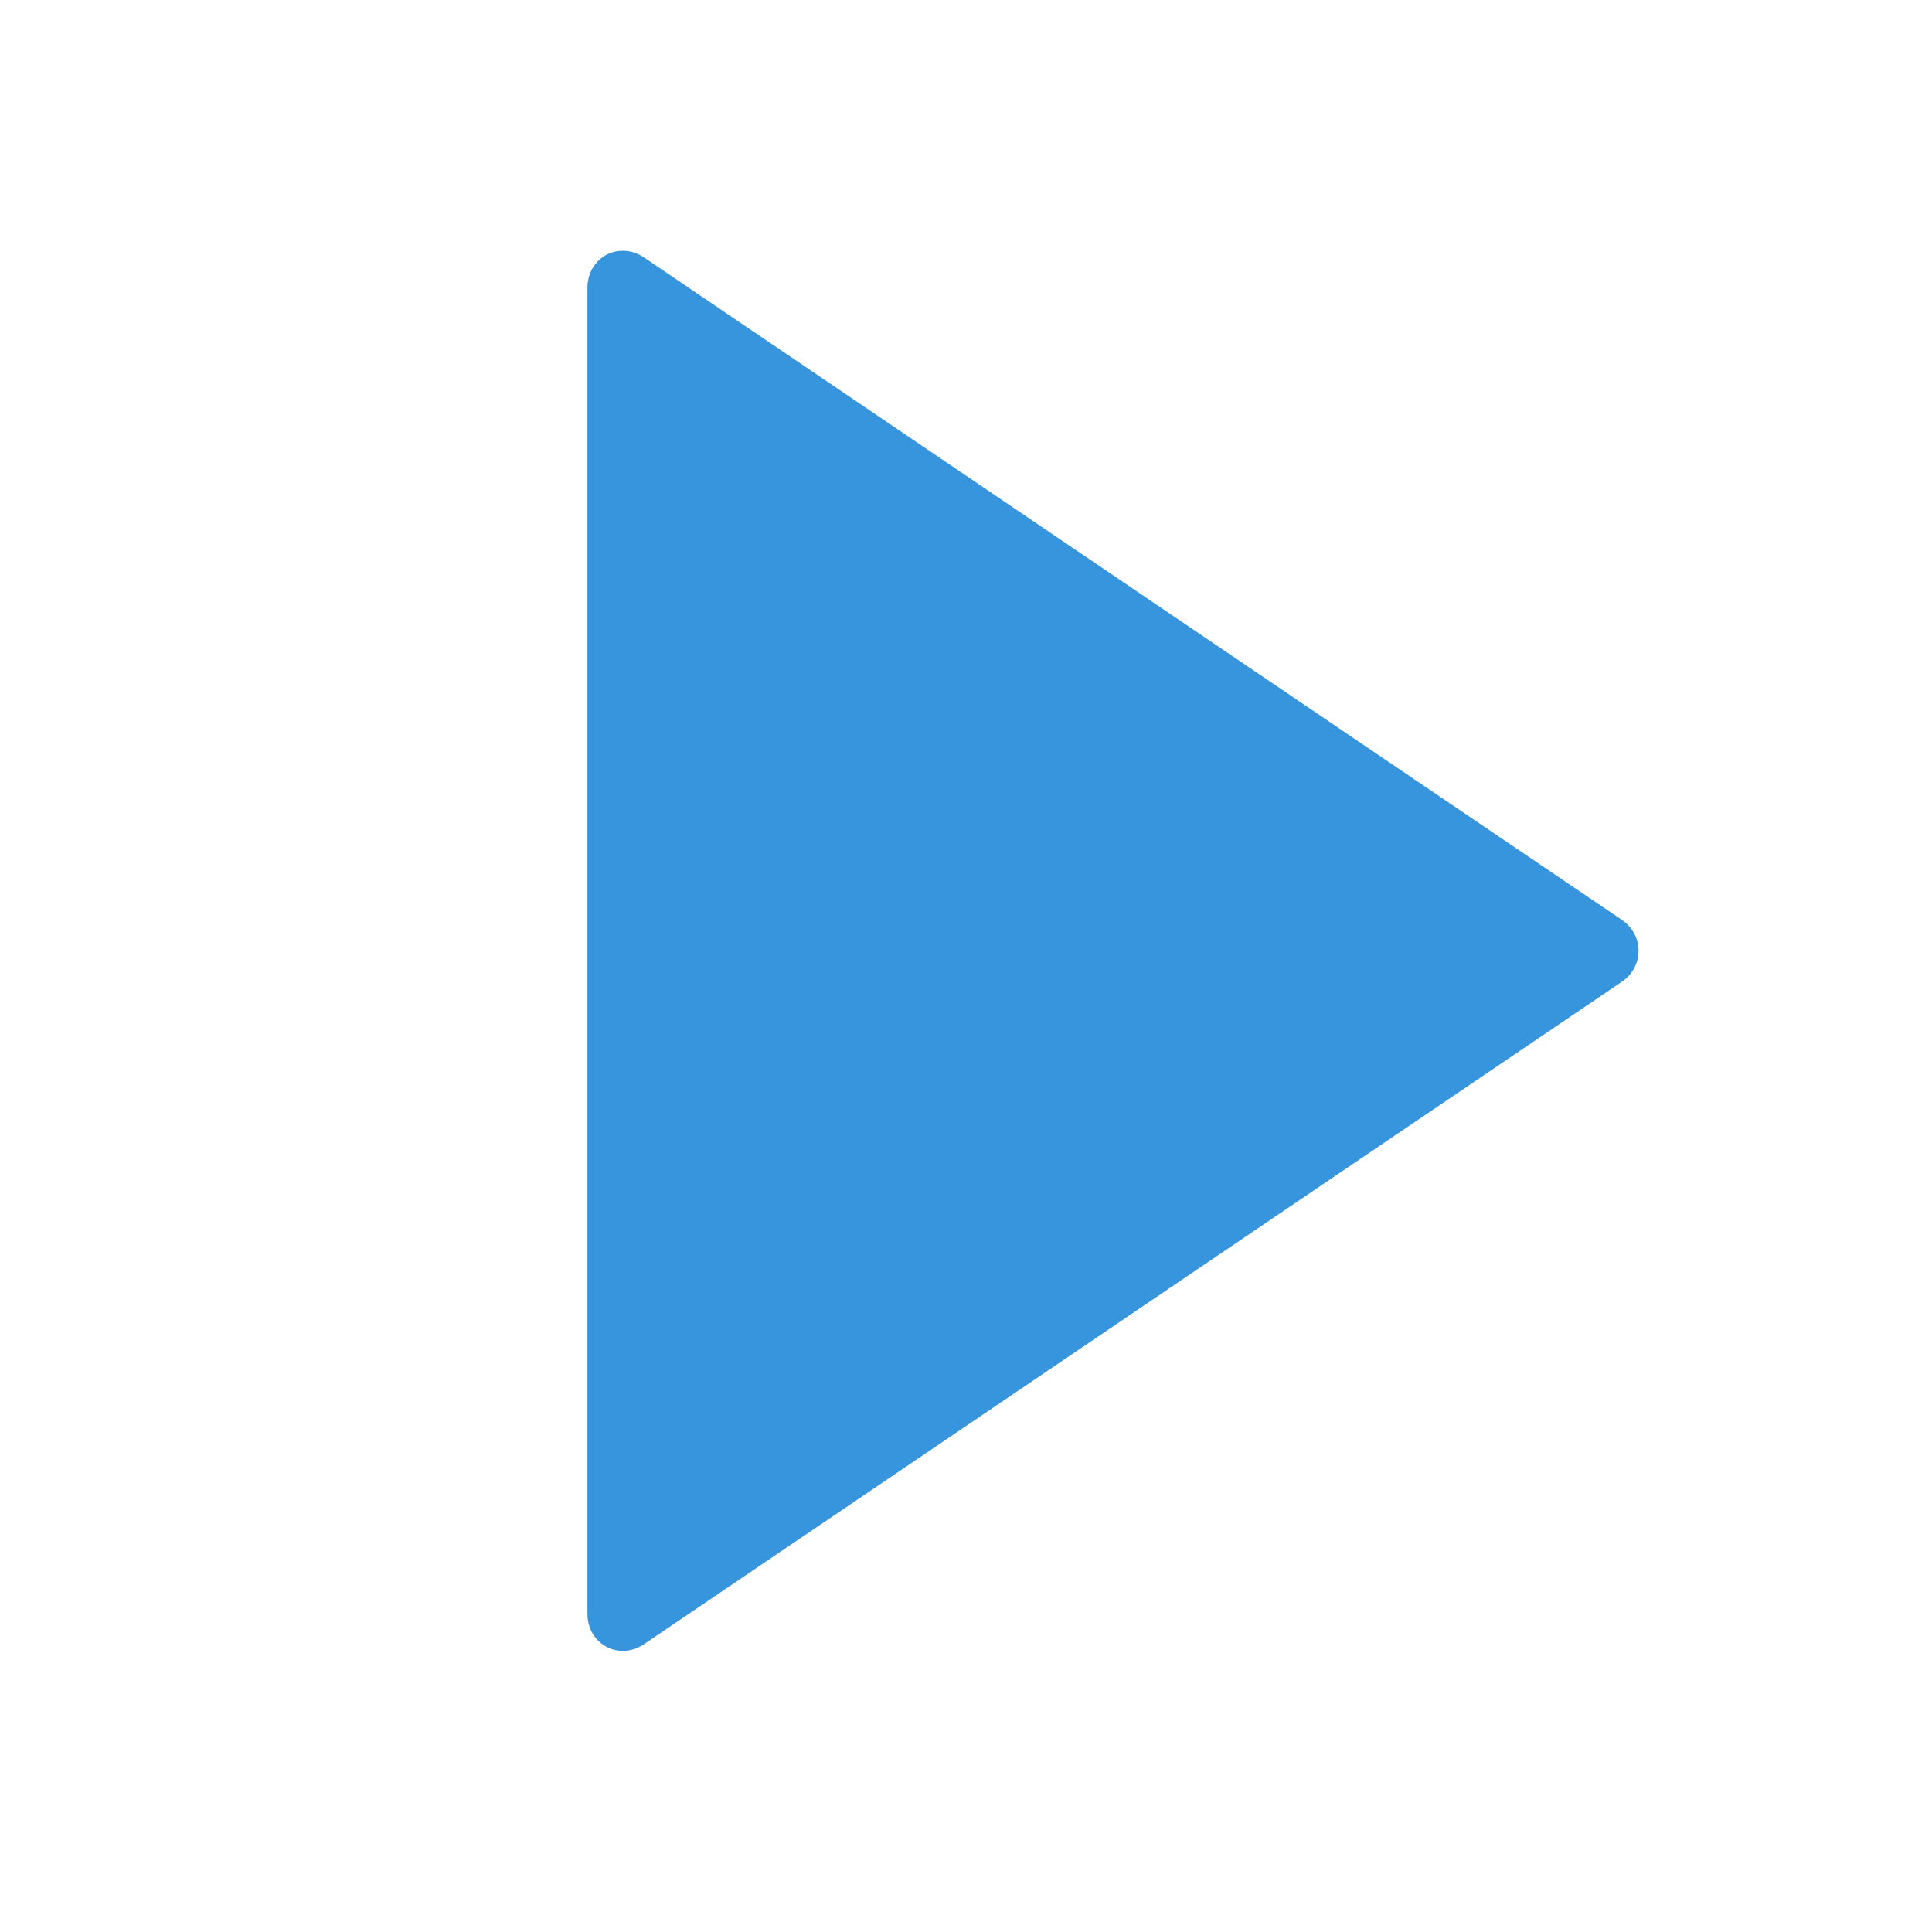 <?xml version="1.0" encoding="utf-8"?>
<!-- Generator: Adobe Illustrator 16.0.0, SVG Export Plug-In . SVG Version: 6.00 Build 0)  -->
<!DOCTYPE svg PUBLIC "-//W3C//DTD SVG 1.1//EN" "http://www.w3.org/Graphics/SVG/1.1/DTD/svg11.dtd">
<svg version="1.1" id="Layer_1" xmlns="http://www.w3.org/2000/svg" xmlns:xlink="http://www.w3.org/1999/xlink" x="0px" y="0px"
	 width="148px" height="148px" viewBox="0 0 148 148" enable-background="new 0 0 148 148" xml:space="preserve">
<g>
	<path style="fill:#3695dd;" d="M124.238,70.465L49.33,19.722c-0.493-0.335-1.053-0.511-1.62-0.511c-1.52,0-2.71,1.233-2.71,2.807v101.637
		c0,1.574,1.191,2.808,2.71,2.808c0.564,0,1.123-0.175,1.62-0.51l74.908-50.745c0.806-0.546,1.285-1.434,1.284-2.375
		C125.521,71.892,125.039,71.006,124.238,70.465z"/>
</g>
</svg>
